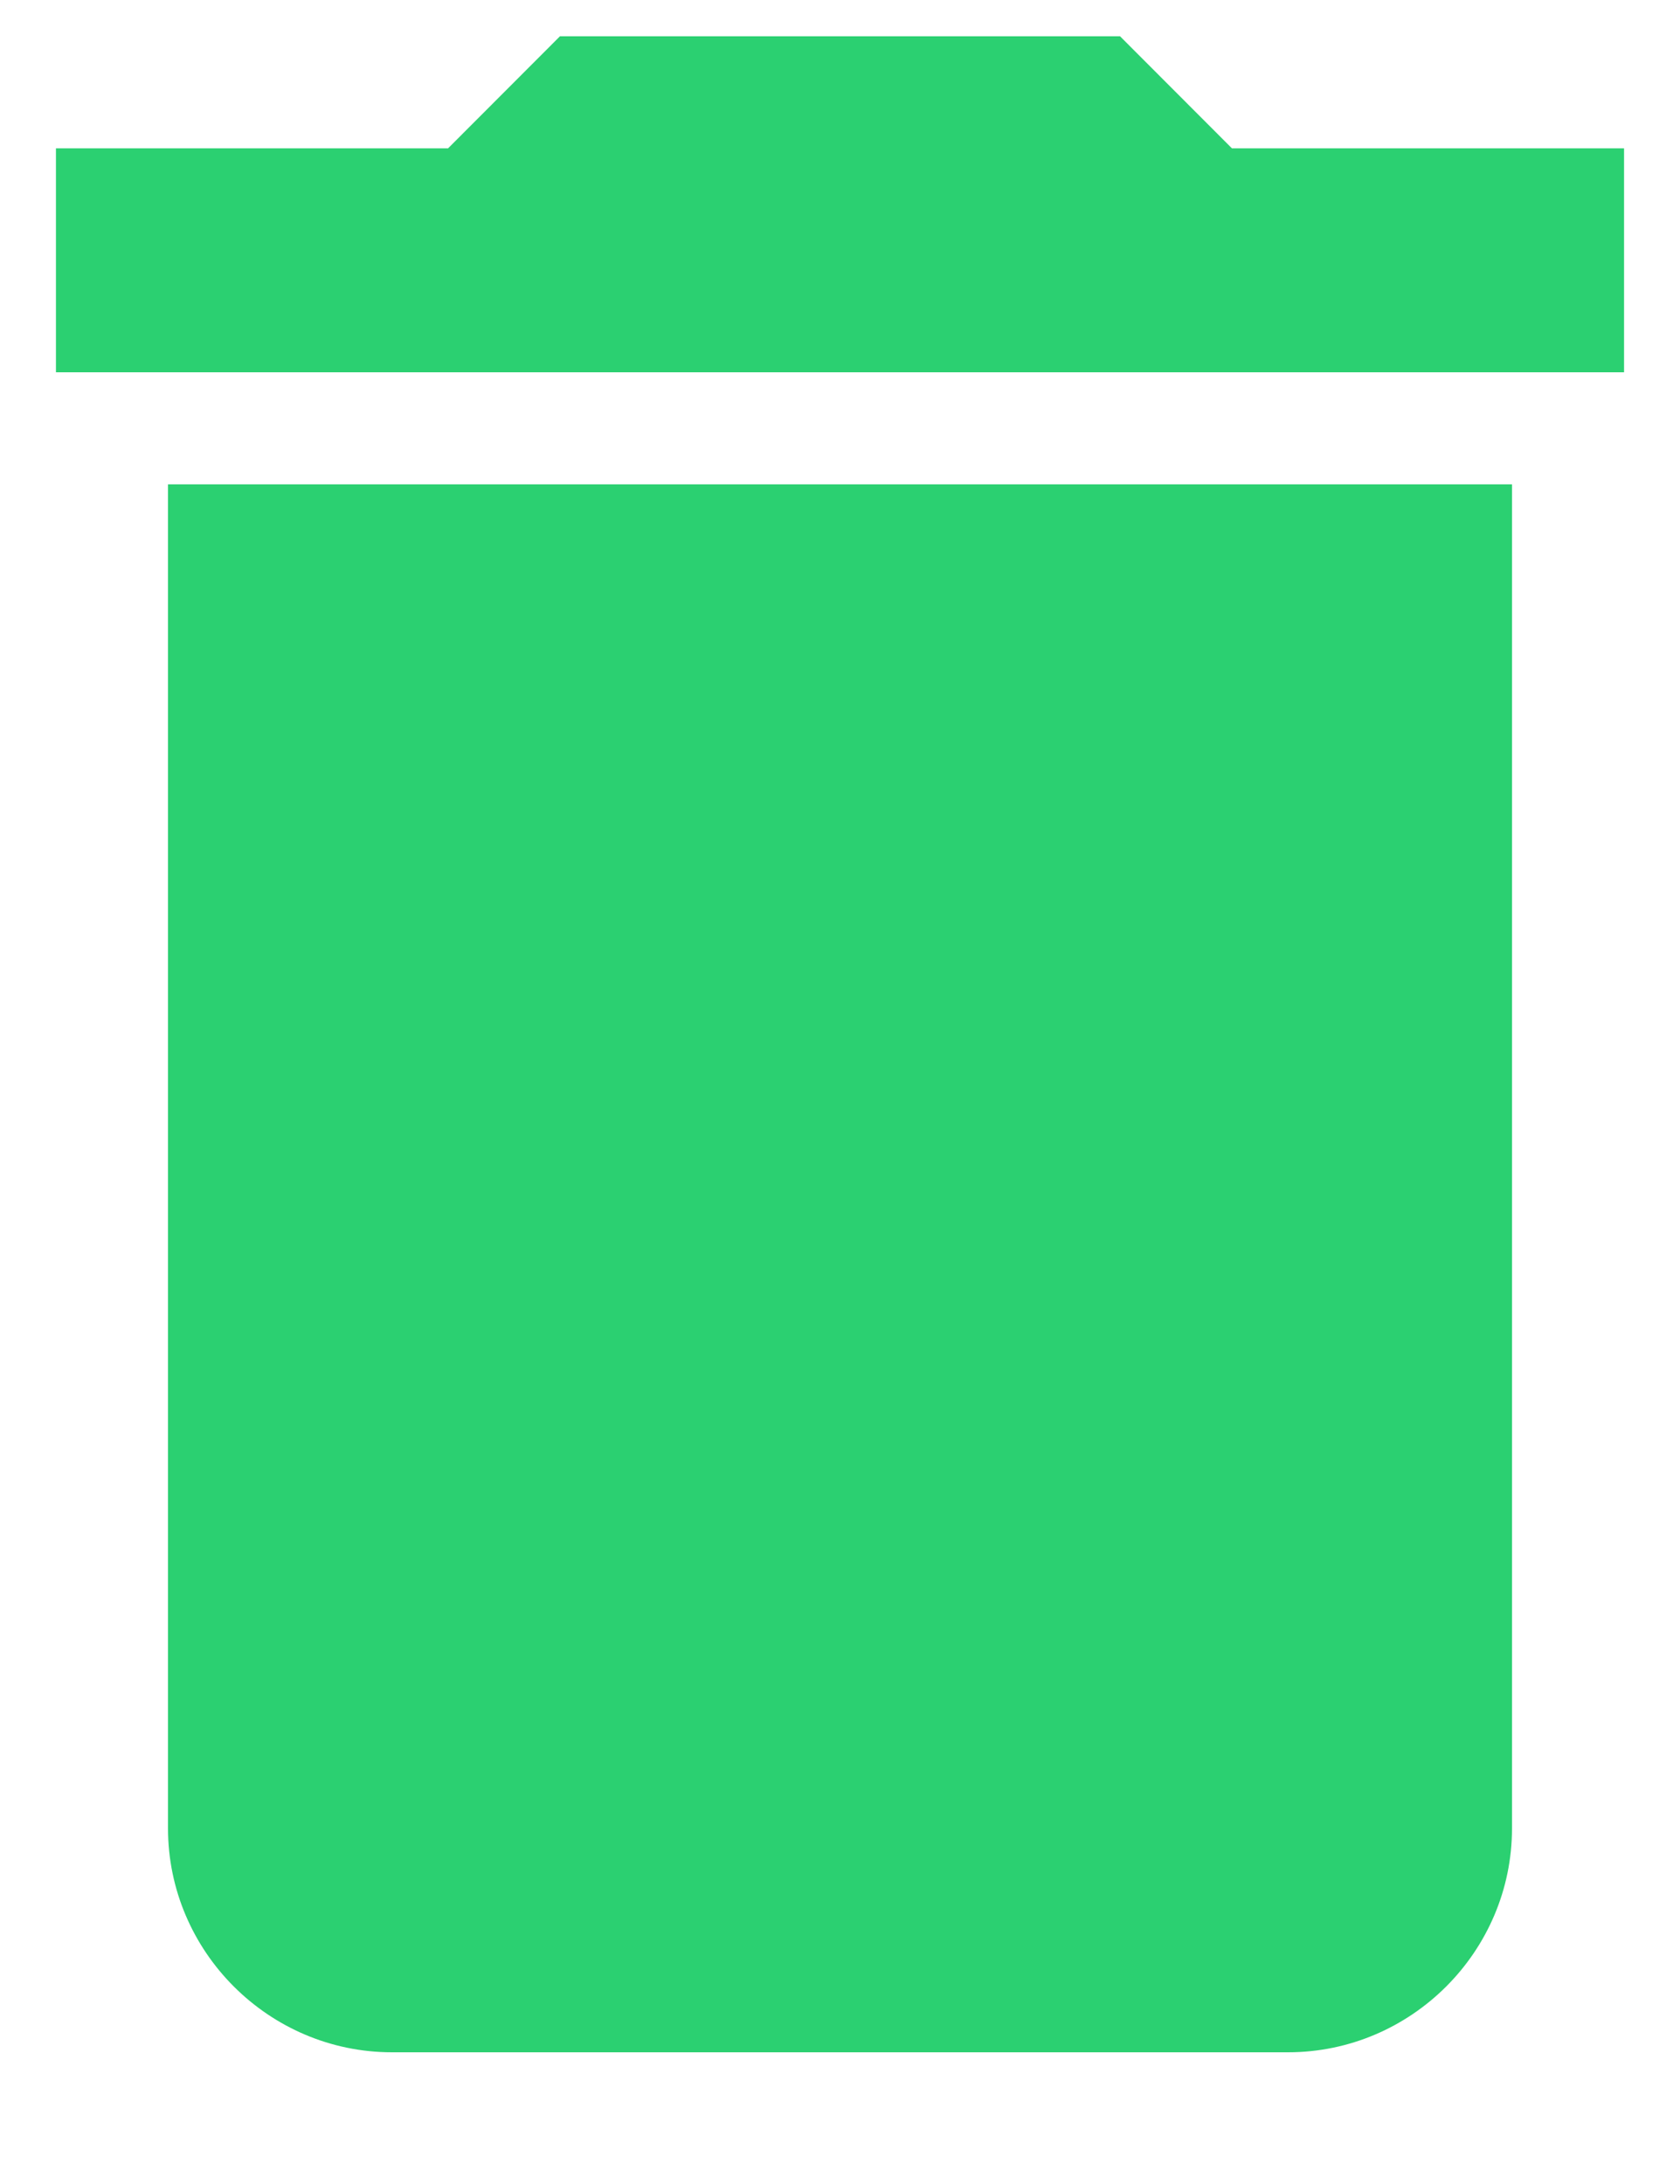 <svg width="10" height="13" viewBox="0 0 10 13" fill="none" xmlns="http://www.w3.org/2000/svg">
<path fill-rule="evenodd" clip-rule="evenodd" d="M3.333 0.216H6.667L7.333 0.883H9.667V2.216H0.333V0.883H2.667L3.333 0.216ZM1 2.883H9V10.883C9 11.616 8.4 12.216 7.667 12.216H2.333C1.6 12.216 1 11.616 1 10.883V2.883Z" fill="#2BD071"/>
</svg>
